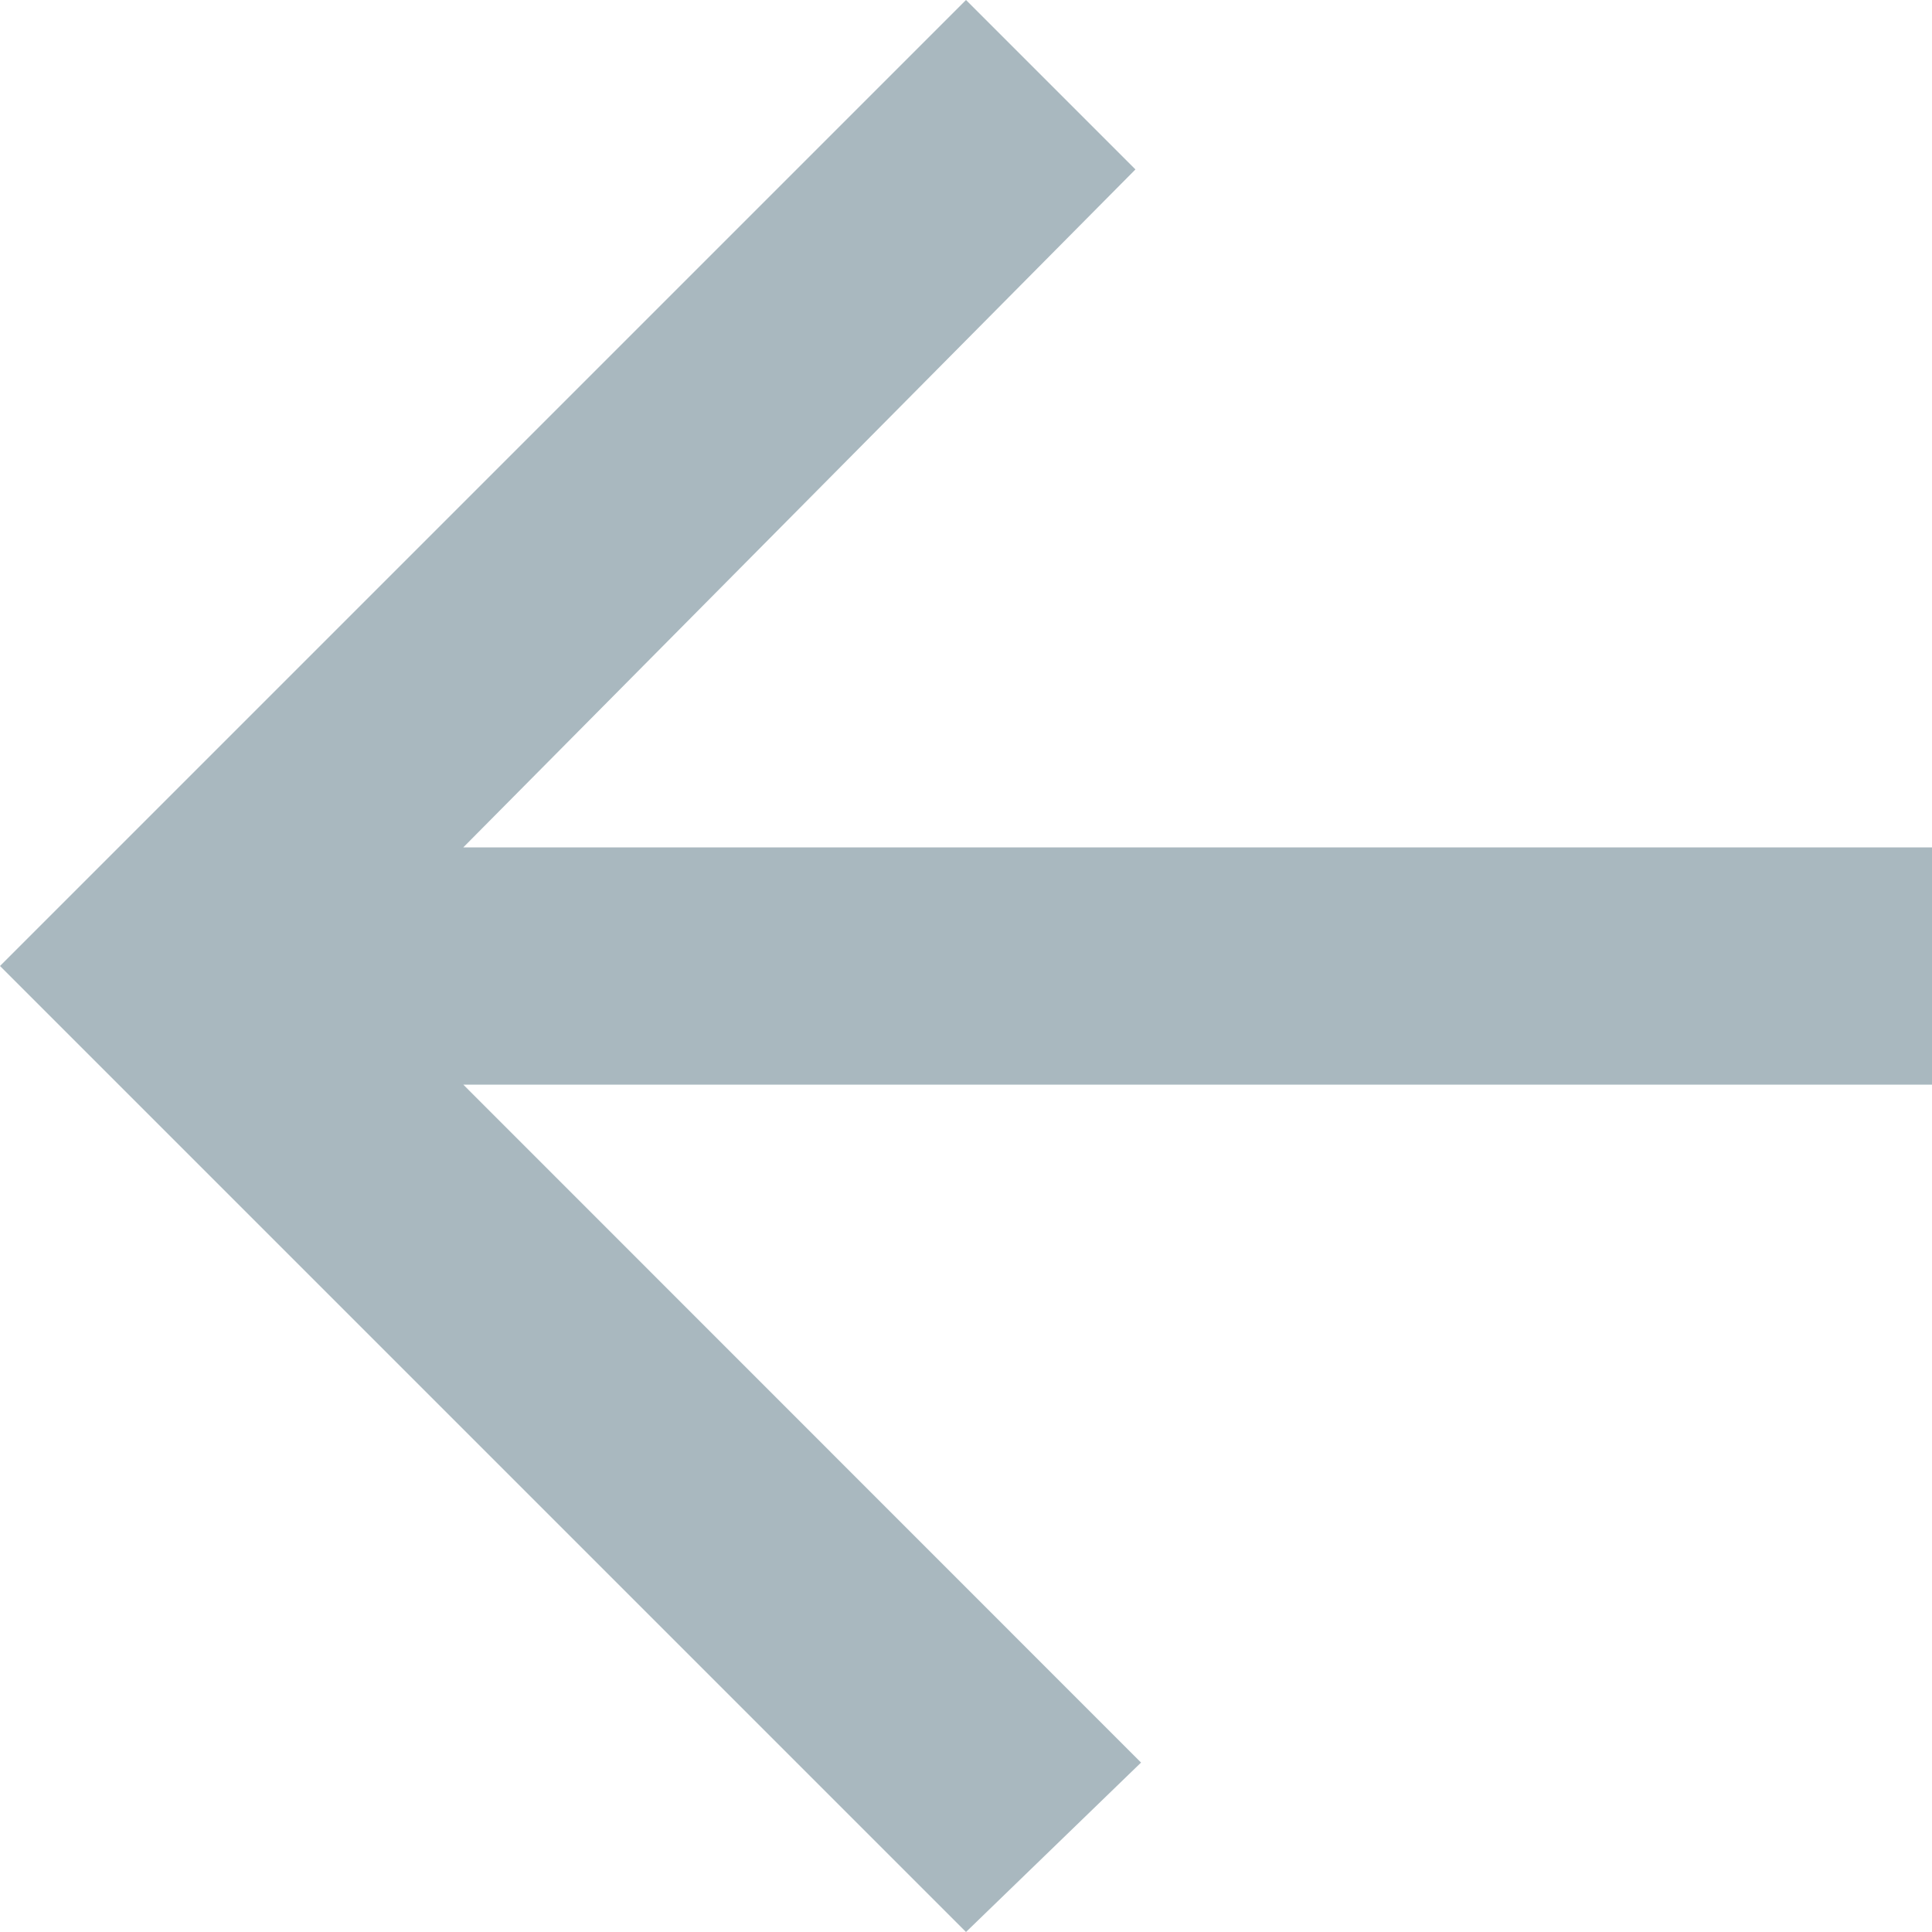 <?xml version="1.0" encoding="UTF-8"?>
<svg width="10px" height="10px" viewBox="0 0 10 10" version="1.1" xmlns="http://www.w3.org/2000/svg" xmlns:xlink="http://www.w3.org/1999/xlink">
    <!-- Generator: Sketch 47 (45396) - http://www.bohemiancoding.com/sketch -->
    <title>Page 1</title>
    <desc>Created with Sketch.</desc>
    <defs></defs>
    <g id="Pages" stroke="none" stroke-width="1" fill="none" fill-rule="evenodd">
        <g id="Đăng-nhập" transform="translate(-48, -52)" fill="#A9B8BF">
            <g id="Group-8" transform="translate(48, 32)">
                <polygon id="Page-1" transform="translate(5, 25) scale(-1, 1) translate(-5, -25) " points="0 25.614 0 24.386 7.602 24.386 4.123 20.877 5 20 10 25 5 30 4.094 29.123 7.602 25.614"></polygon>
            </g>
        </g>
    </g>
</svg>